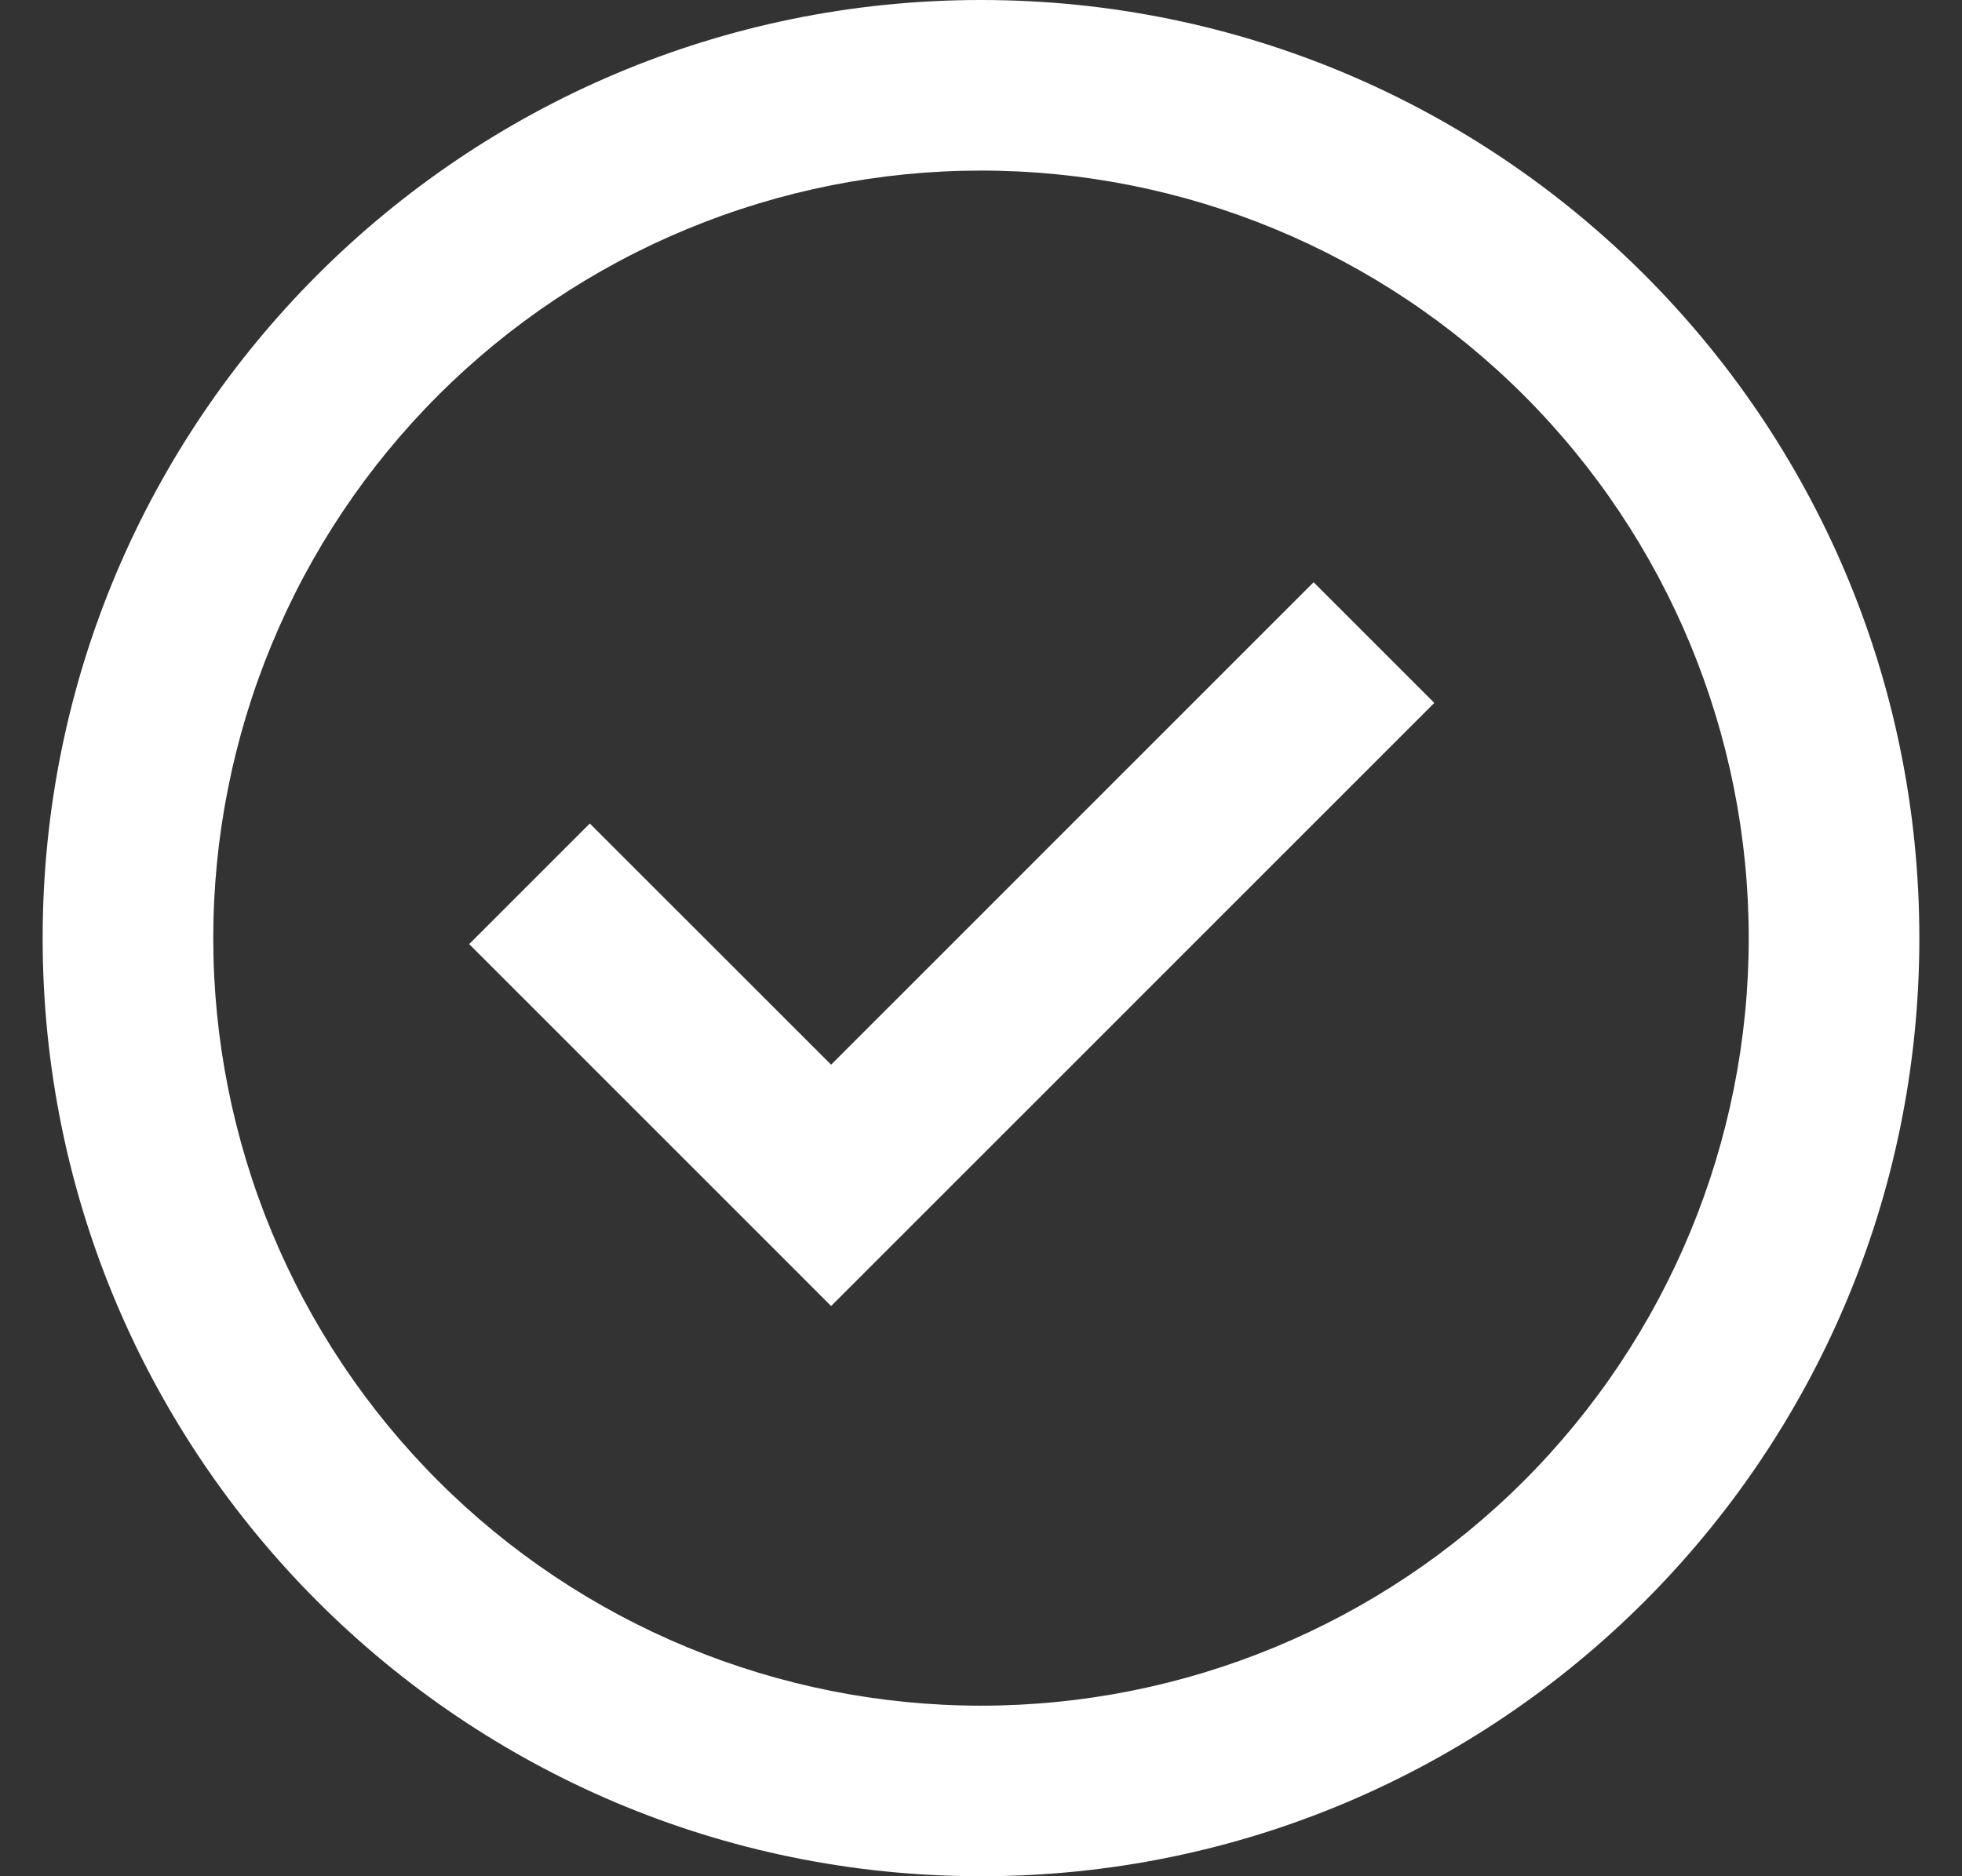 <svg width="23" height="22" viewBox="0 0 23 22" fill="none" xmlns="http://www.w3.org/2000/svg">
<rect x="0" y="0" width="23" height="22" fill="#333333" stroke="none"/>
<path d="M9.743 15.314L5.5 11.07L6.914 9.656L9.743 12.484L15.399 6.827L16.814 8.242L9.743 15.314Z" fill="white"/>
<path fill-rule="evenodd" clip-rule="evenodd" d="M0.5 11C0.5 4.925 5.425 0 11.5 0C17.575 0 22.5 4.925 22.5 11C22.5 17.075 17.575 22 11.5 22C5.425 22 0.5 17.075 0.5 11ZM11.5 20C10.318 20 9.148 19.767 8.056 19.315C6.964 18.863 5.972 18.2 5.136 17.364C4.3 16.528 3.637 15.536 3.185 14.444C2.733 13.352 2.5 12.182 2.5 11C2.5 9.818 2.733 8.648 3.185 7.556C3.637 6.464 4.3 5.472 5.136 4.636C5.972 3.8 6.964 3.137 8.056 2.685C9.148 2.233 10.318 2 11.5 2C13.887 2 16.176 2.948 17.864 4.636C19.552 6.324 20.5 8.613 20.5 11C20.5 13.387 19.552 15.676 17.864 17.364C16.176 19.052 13.887 20 11.5 20Z" fill="white"/>
</svg>
